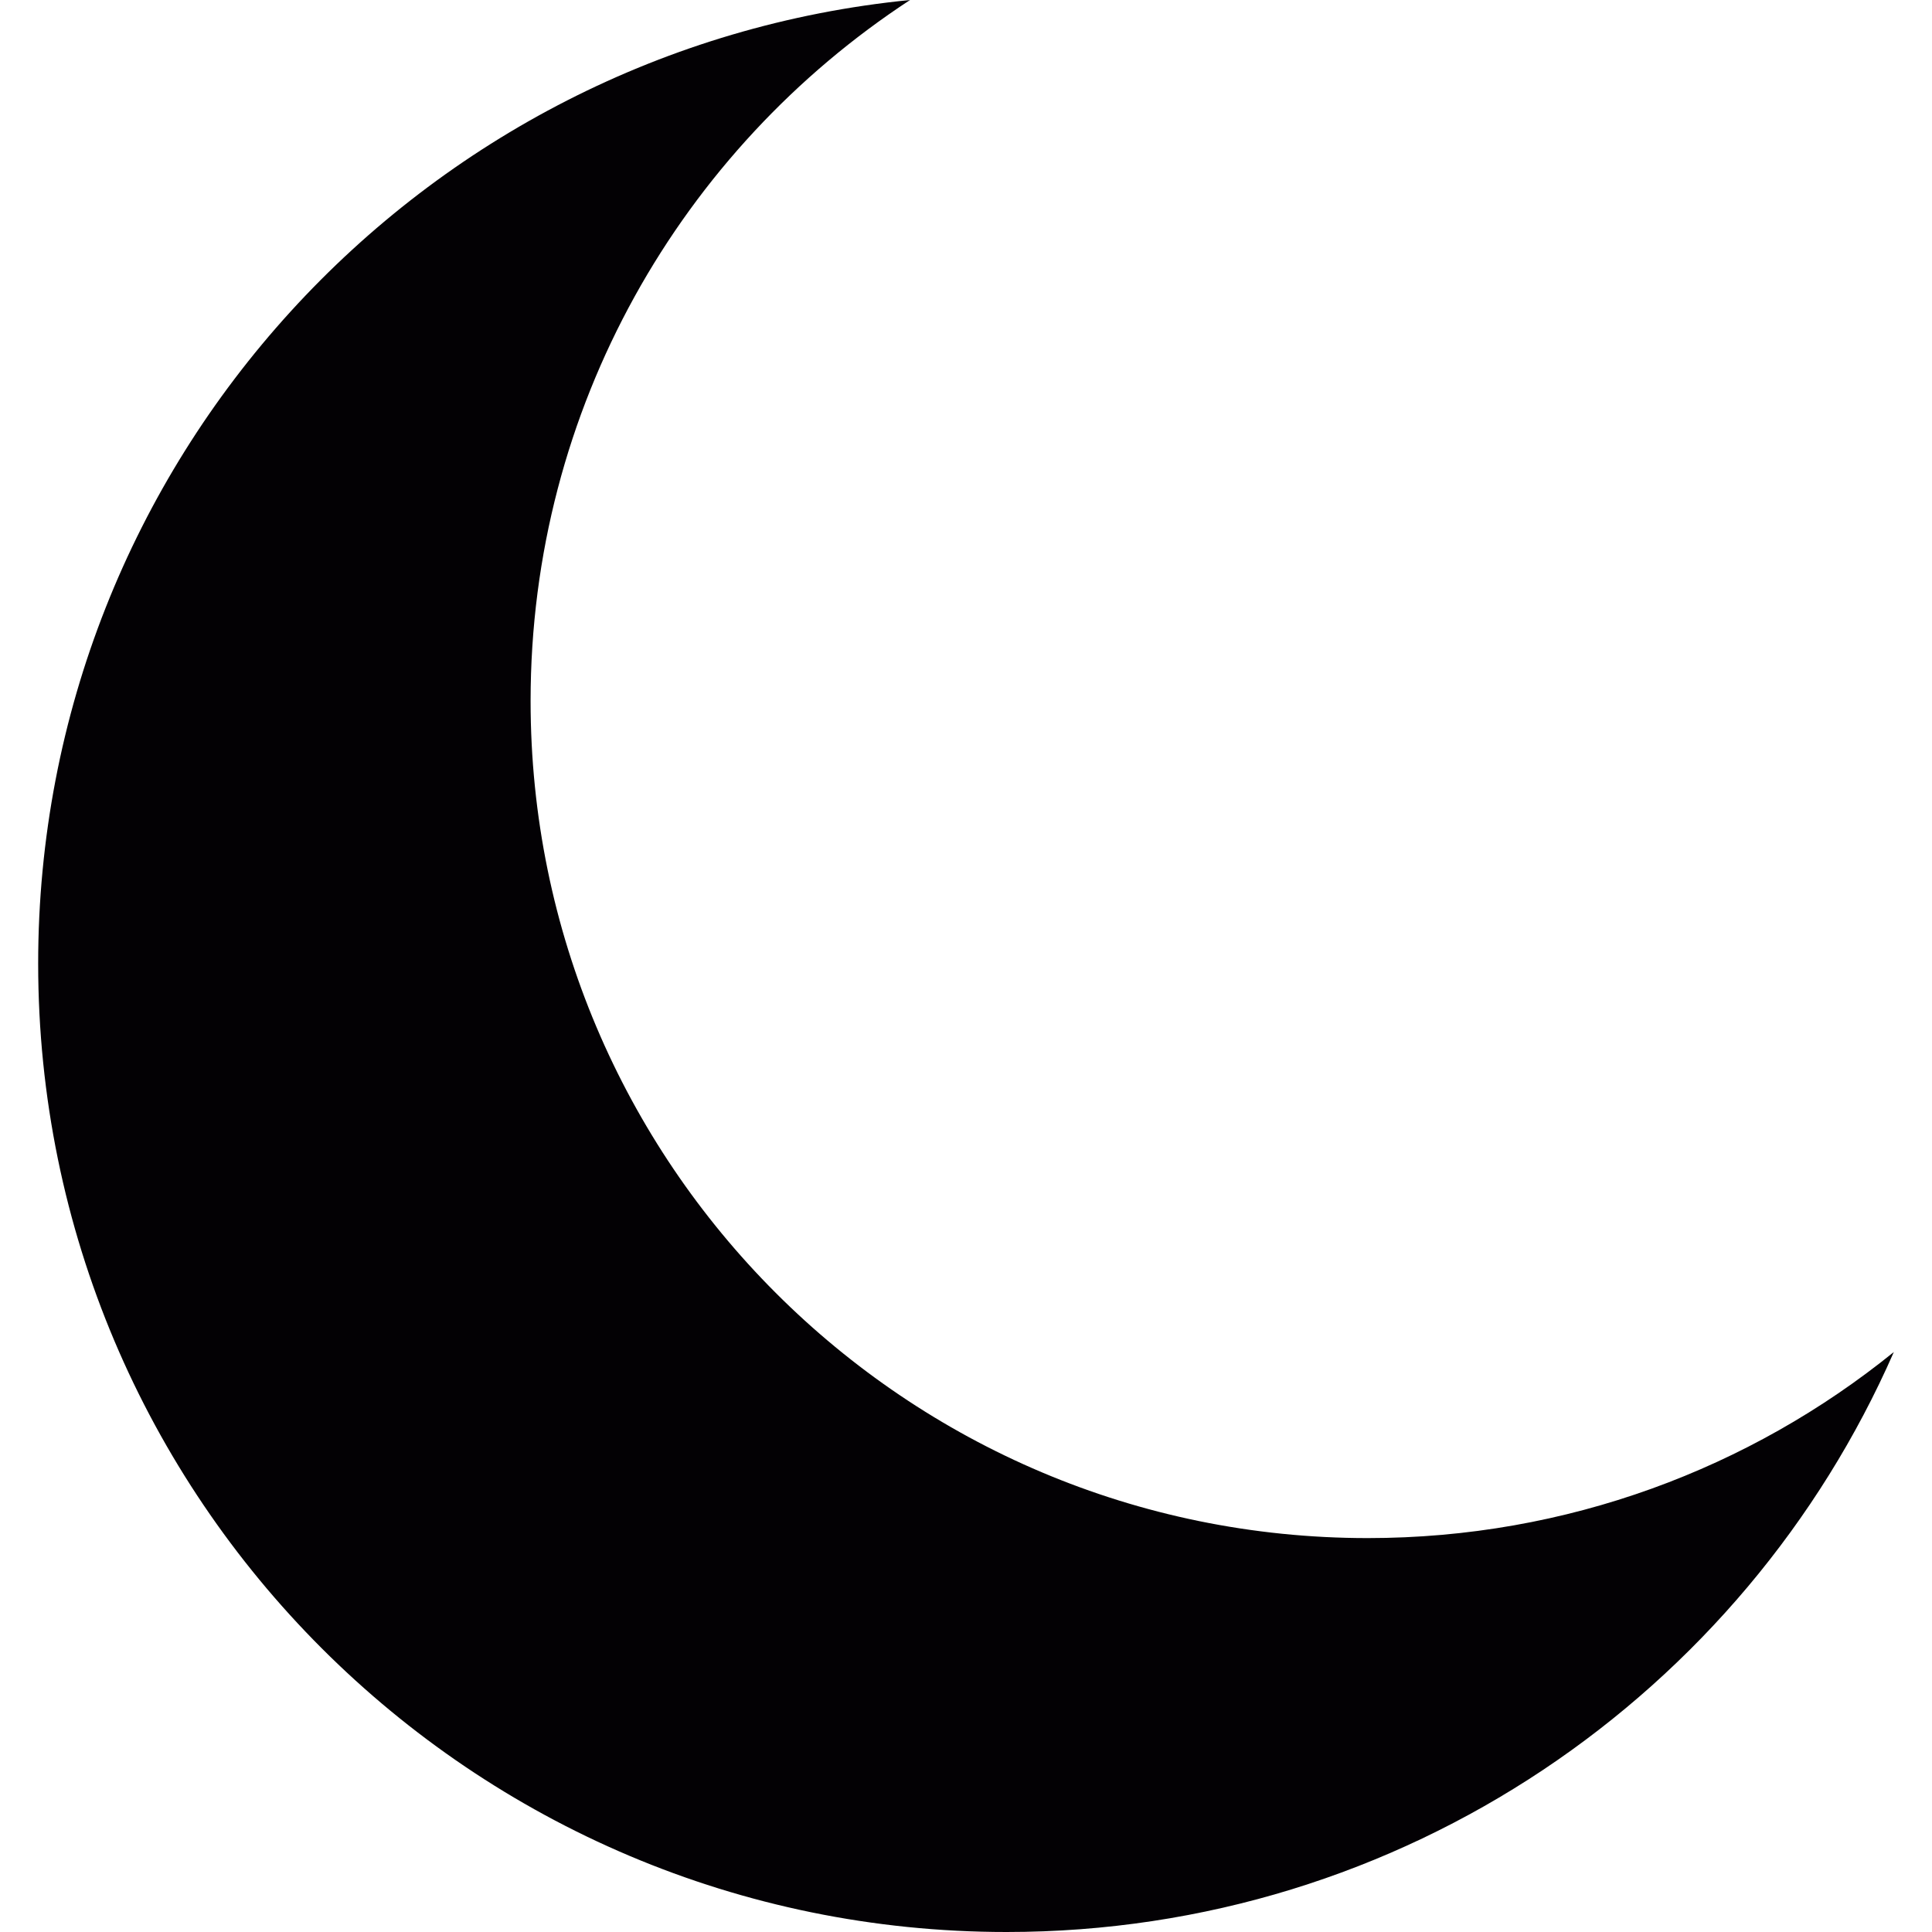 <?xml version="1.0" encoding="UTF-8" standalone="no"?>
<svg
   xmlns:dc="http://purl.org/dc/elements/1.1/"
   xmlns:cc="http://creativecommons.org/ns#"
   xmlns:rdf="http://www.w3.org/1999/02/22-rdf-syntax-ns#"
   xmlns:svg="http://www.w3.org/2000/svg"
   xmlns="http://www.w3.org/2000/svg"
   xmlns:sodipodi="http://sodipodi.sourceforge.net/DTD/sodipodi-0.dtd"
   xmlns:inkscape="http://www.inkscape.org/namespaces/inkscape"
   inkscape:version="1.0 (4035a4f, 2020-05-01)"
   sodipodi:docname="lunar.svg"
   xml:space="preserve"
   style="enable-background:new 0 0 245.712 245.712;"
   viewBox="0 0 245.712 245.712"
   y="0px"
   x="0px"
   id="Capa_1"
   version="1.1"><defs
   id="defs47" /><sodipodi:namedview
   inkscape:current-layer="Capa_1"
   inkscape:window-maximized="0"
   inkscape:window-y="23"
   inkscape:window-x="0"
   inkscape:cy="134.1062"
   inkscape:cx="45.042175"
   inkscape:zoom="1.1434484"
   showgrid="false"
   id="namedview45"
   inkscape:window-height="480"
   inkscape:window-width="705"
   inkscape:pageshadow="2"
   inkscape:pageopacity="0"
   guidetolerance="10"
   gridtolerance="10"
   objecttolerance="10"
   borderopacity="1"
   bordercolor="#666666"
   pagecolor="#ffffff" />
<g
   transform="matrix(-1,0,0,1,245.712,0)"
   id="g12">
	<path
   id="path10"
   d="m 4.854,171.952 c 19.037,43.423 62.392,73.76 112.843,73.76 68.021,0 123.161,-55.14 123.161,-123.161 C 240.858,58.673 192.23,6.158 129.97,0 c 29.061,19.009 48.261,51.833 48.261,89.152 0,58.799 -47.662,106.462 -106.461,106.462 -25.355,0 -48.633,-8.867 -66.916,-23.662 z"
   style="fill:#030104" />
</g>
<g
   transform="matrix(-1,0,0,1,245.712,0)"
   id="g14">
</g>
<g
   transform="matrix(-1,0,0,1,245.712,0)"
   id="g16">
</g>
<g
   transform="matrix(-1,0,0,1,245.712,0)"
   id="g18">
</g>
<g
   transform="matrix(-1,0,0,1,245.712,0)"
   id="g20">
</g>
<g
   transform="matrix(-1,0,0,1,245.712,0)"
   id="g22">
</g>
<g
   transform="matrix(-1,0,0,1,245.712,0)"
   id="g24">
</g>
<g
   transform="matrix(-1,0,0,1,245.712,0)"
   id="g26">
</g>
<g
   transform="matrix(-1,0,0,1,245.712,0)"
   id="g28">
</g>
<g
   transform="matrix(-1,0,0,1,245.712,0)"
   id="g30">
</g>
<g
   transform="matrix(-1,0,0,1,245.712,0)"
   id="g32">
</g>
<g
   transform="matrix(-1,0,0,1,245.712,0)"
   id="g34">
</g>
<g
   transform="matrix(-1,0,0,1,245.712,0)"
   id="g36">
</g>
<g
   transform="matrix(-1,0,0,1,245.712,0)"
   id="g38">
</g>
<g
   transform="matrix(-1,0,0,1,245.712,0)"
   id="g40">
</g>
<g
   transform="matrix(-1,0,0,1,245.712,0)"
   id="g42">
</g>
</svg>
